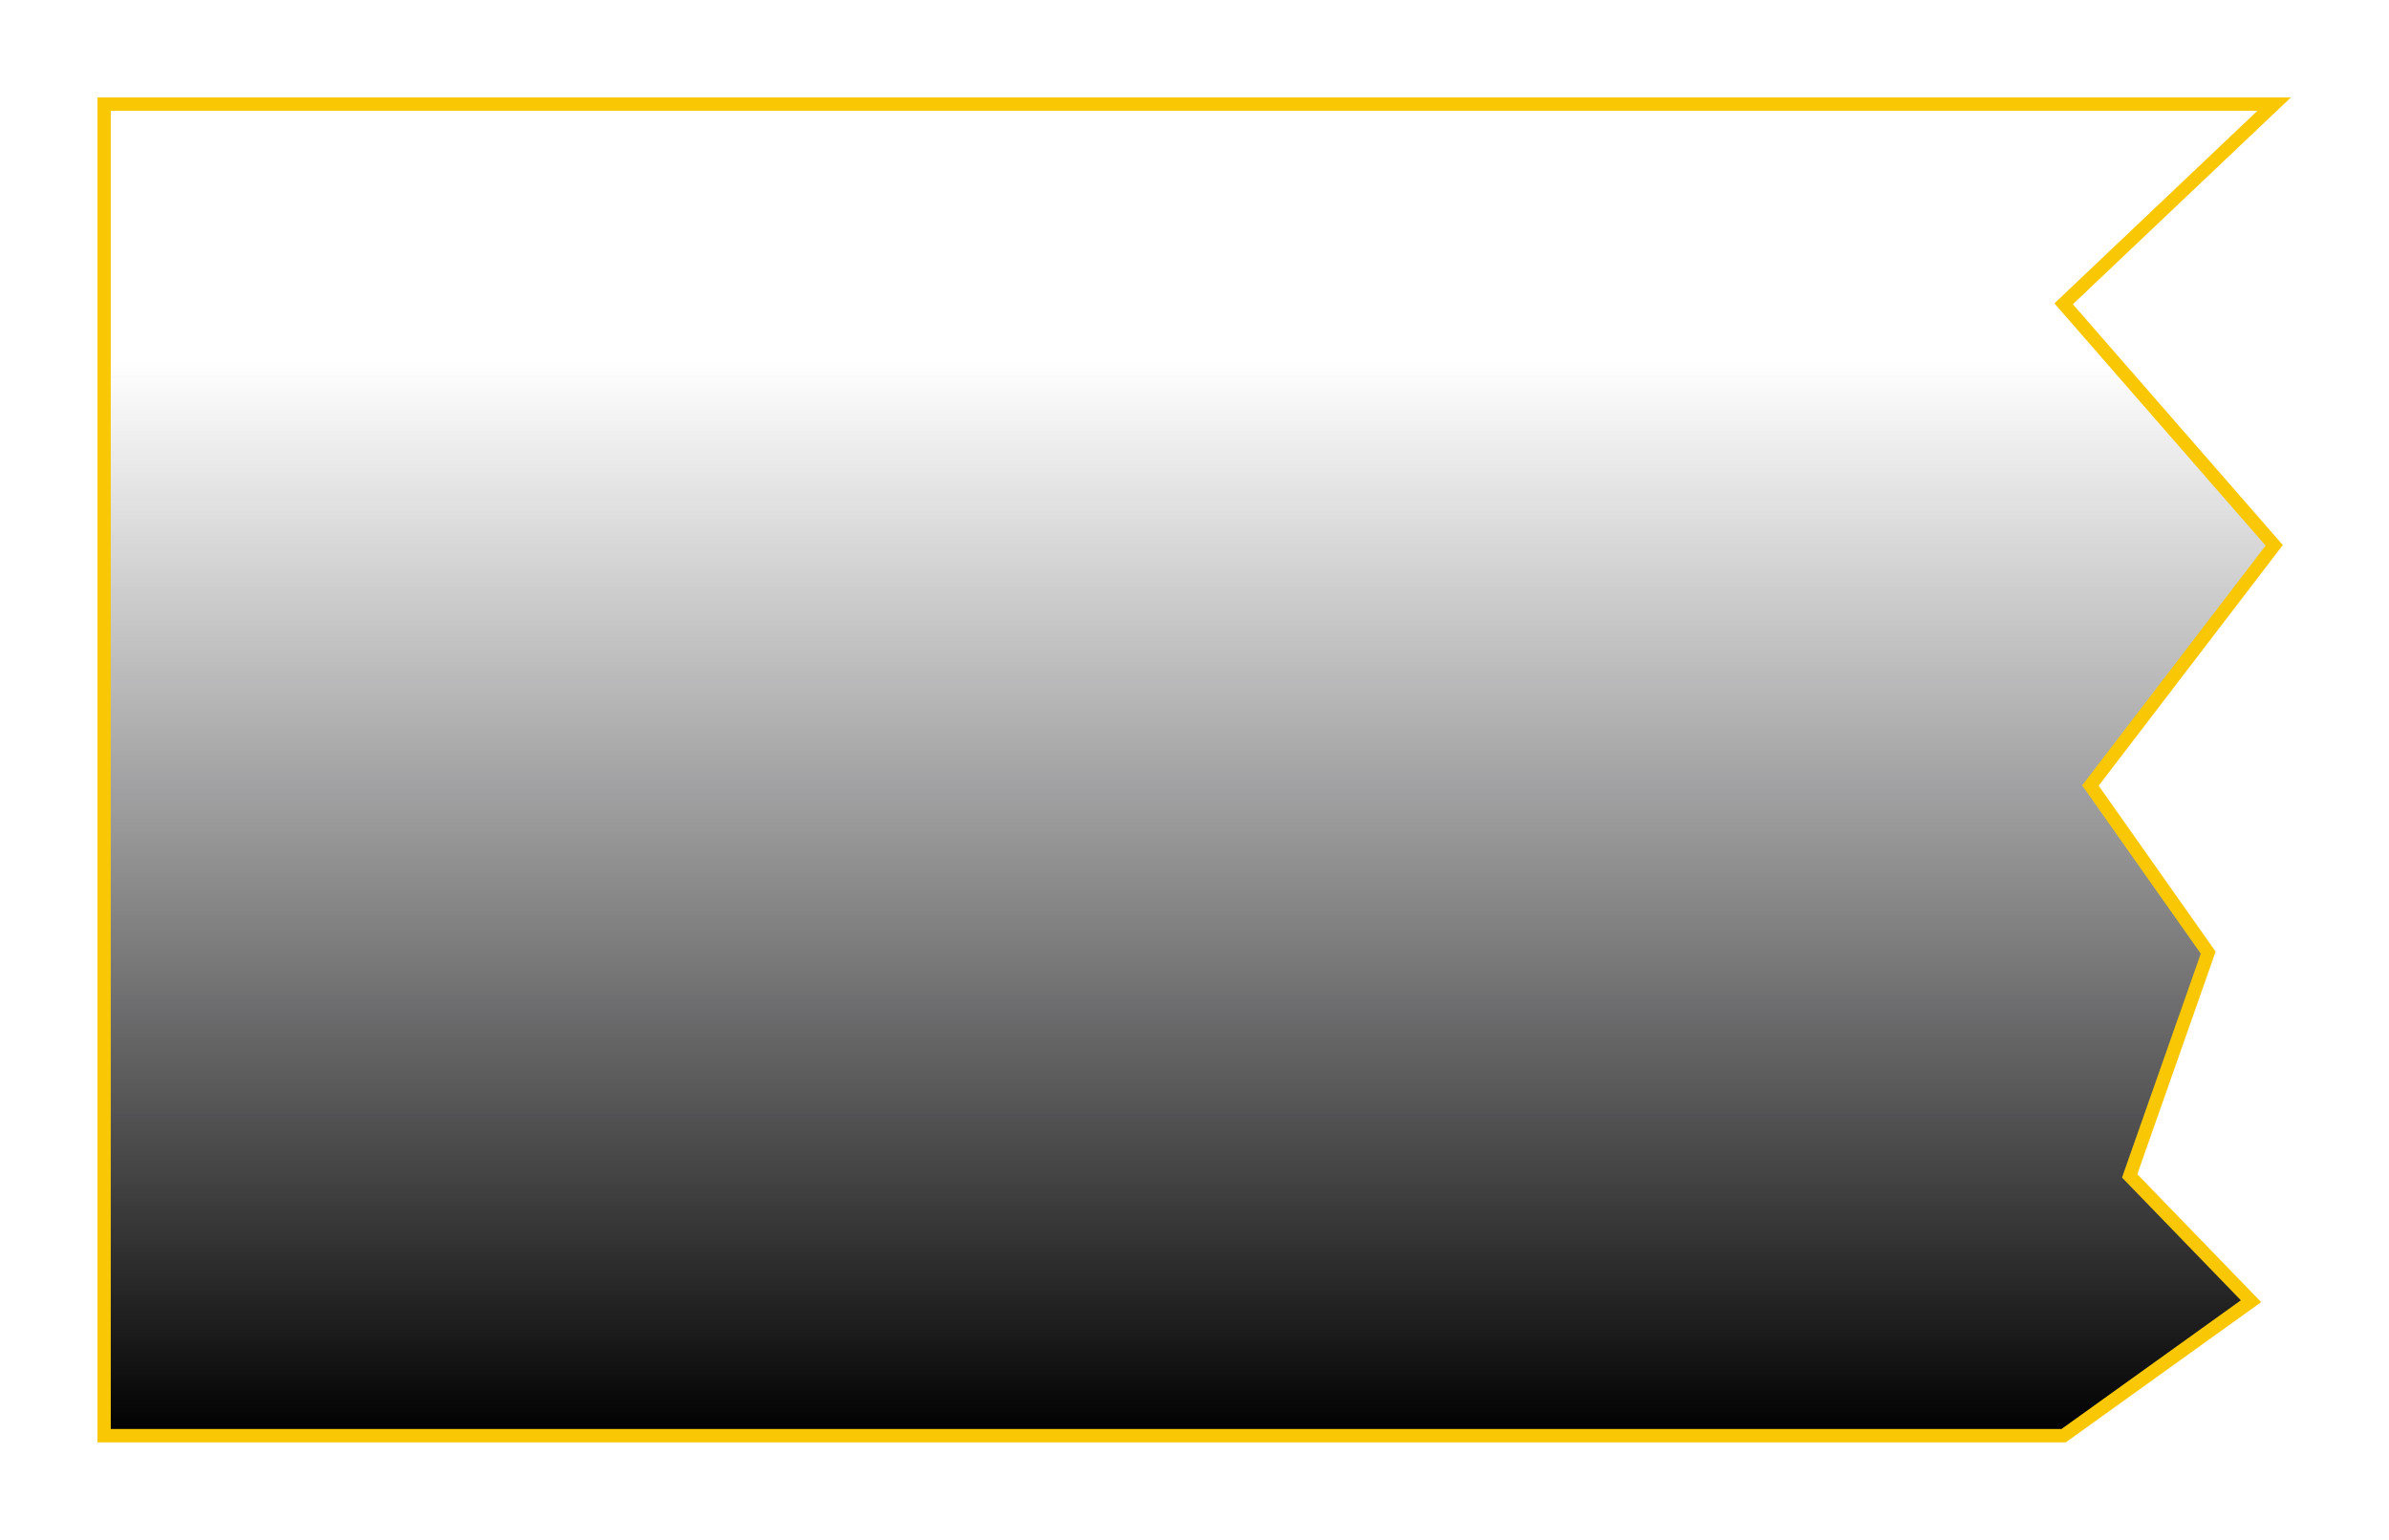 <svg width="895" height="577" viewBox="0 0 895 577" fill="none" xmlns="http://www.w3.org/2000/svg">
<g filter="url(#filter0_d)">
<path d="M773.107 109.85L852 35H39V534H773.107L843.308 483.611L797.845 436.646L827.262 352.99L783.136 290.371L852 200.355L773.107 109.85Z" fill="url(#paint0_linear)"/>
<path d="M773.107 109.85L852 35H39V534H773.107L843.308 483.611L797.845 436.646L827.262 352.99L783.136 290.371L852 200.355L773.107 109.85Z" stroke="#FAC704" stroke-width="5"/>
</g>
<defs>
<filter id="filter0_d" x="0.5" y="0.5" width="893.767" height="576" filterUnits="userSpaceOnUse" color-interpolation-filters="sRGB">
<feFlood flood-opacity="0" result="BackgroundImageFix"/>
<feColorMatrix in="SourceAlpha" type="matrix" values="0 0 0 0 0 0 0 0 0 0 0 0 0 0 0 0 0 0 127 0" result="hardAlpha"/>
<feOffset dy="4"/>
<feGaussianBlur stdDeviation="18"/>
<feColorMatrix type="matrix" values="0 0 0 0 0.98 0 0 0 0 0.78 0 0 0 0 0.016 0 0 0 0.24 0"/>
<feBlend mode="normal" in2="BackgroundImageFix" result="effect1_dropShadow"/>
<feBlend mode="normal" in="SourceGraphic" in2="effect1_dropShadow" result="shape"/>
</filter>
<linearGradient id="paint0_linear" x1="445.5" y1="35" x2="445.5" y2="534" gradientUnits="userSpaceOnUse">
<stop offset="0.193" stop-color="#1F1F24" stop-opacity="0"/>
<stop offset="1"/>
</linearGradient>
</defs>
</svg>
